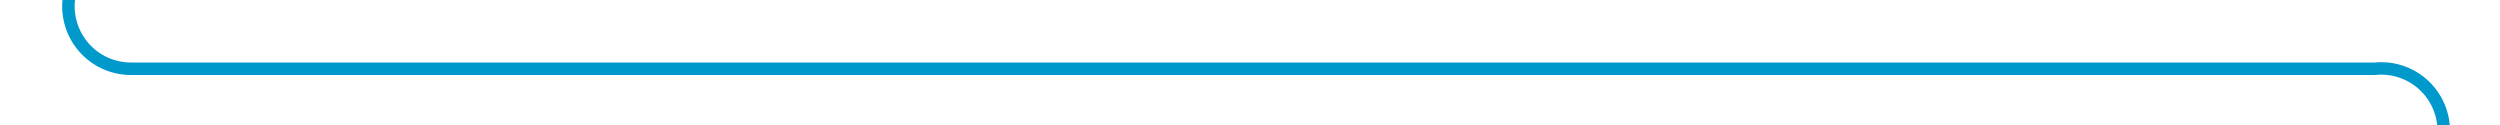 ﻿<?xml version="1.0" encoding="utf-8"?>
<svg version="1.1" xmlns:xlink="http://www.w3.org/1999/xlink" width="200px" height="10px" preserveAspectRatio="xMinYMid meet" viewBox="1075 446  200 8" xmlns="http://www.w3.org/2000/svg">
  <path d="M 1080.5 420  L 1080.5 445  A 5 5 0 0 0 1085.5 450.5 L 1265 450.5  A 5 5 0 0 1 1270.5 455.5 L 1270.5 479  " stroke-width="1" stroke="#0099cc" fill="none" />
  <path d="M 1275.146 473.946  L 1270.5 478.593  L 1265.854 473.946  L 1265.146 474.654  L 1270.146 479.654  L 1270.5 480.007  L 1270.854 479.654  L 1275.854 474.654  L 1275.146 473.946  Z " fill-rule="nonzero" fill="#0099cc" stroke="none" />
</svg>